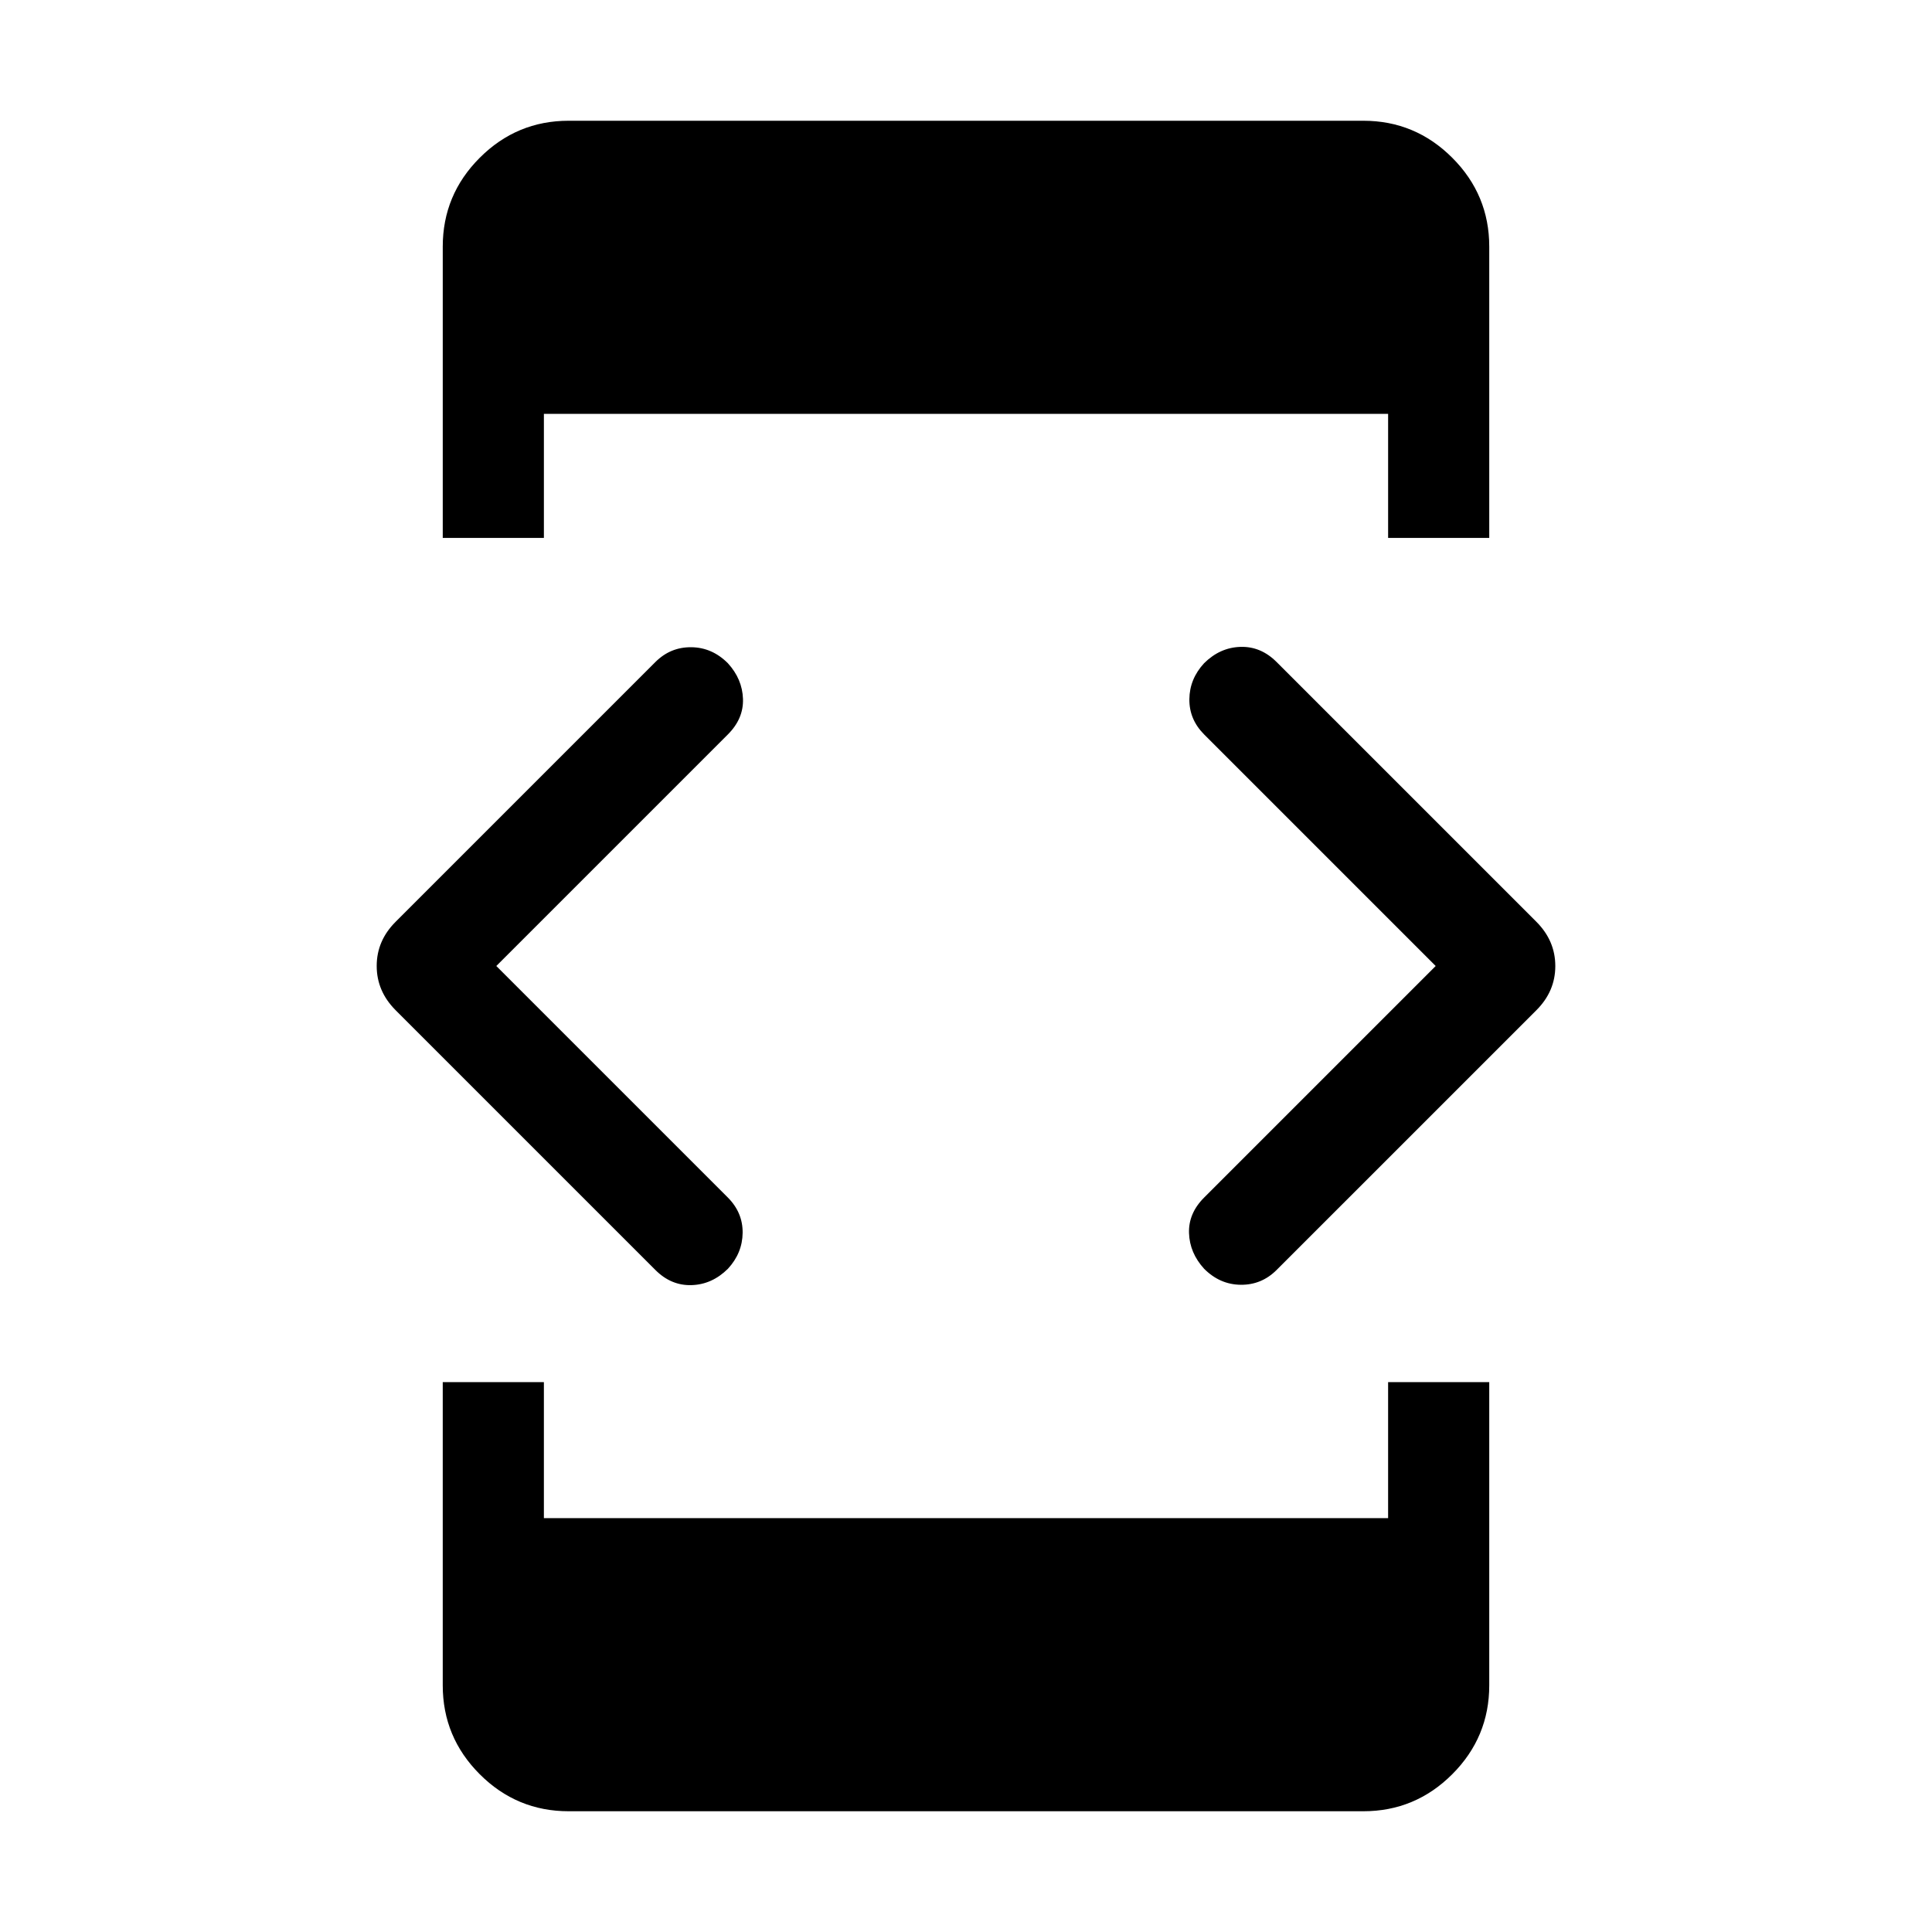 <svg xmlns="http://www.w3.org/2000/svg" height="40" viewBox="0 -960 960 960" width="40"><path d="m246.614-480 115.078 115.077q7.435 7.483 7.32 17.523-.115 10.041-7.311 17.841-7.857 7.799-18.022 8.128-10.166.328-17.986-7.493L196.539-458.077q-9.359-9.406-9.359-21.946 0-12.541 9.359-21.9l129.154-129.153q7.47-7.436 17.824-7.321 10.354.116 18.175 7.973 7.162 7.857 7.491 17.691.329 9.835-7.491 17.656L246.614-480Zm-26.613 206.769h50.255v67.591h419.488v-67.591h50.255v150.666q0 25.788-18.388 44.176-18.388 18.387-44.176 18.387h-394.87q-25.788 0-44.176-18.387-18.388-18.388-18.388-44.176v-150.666Zm50.255-419.487h-50.255v-144.717q0-25.788 18.388-44.176t44.176-18.388h394.87q25.788 0 44.176 18.388t18.388 44.176v144.717h-50.255v-61.642H270.256v61.642ZM713.386-480 598.308-595.077q-7.435-7.483-7.32-17.523.115-10.041 7.311-17.841 7.857-7.799 18.022-8.127 10.166-.329 17.986 7.492l129.154 129.153q9.359 9.406 9.359 21.946 0 12.541-9.359 21.9L634.307-328.924q-7.47 7.436-17.824 7.321-10.354-.116-18.175-7.973-7.162-7.857-7.491-17.691-.329-9.835 7.491-17.656L713.386-480Z"/></svg>